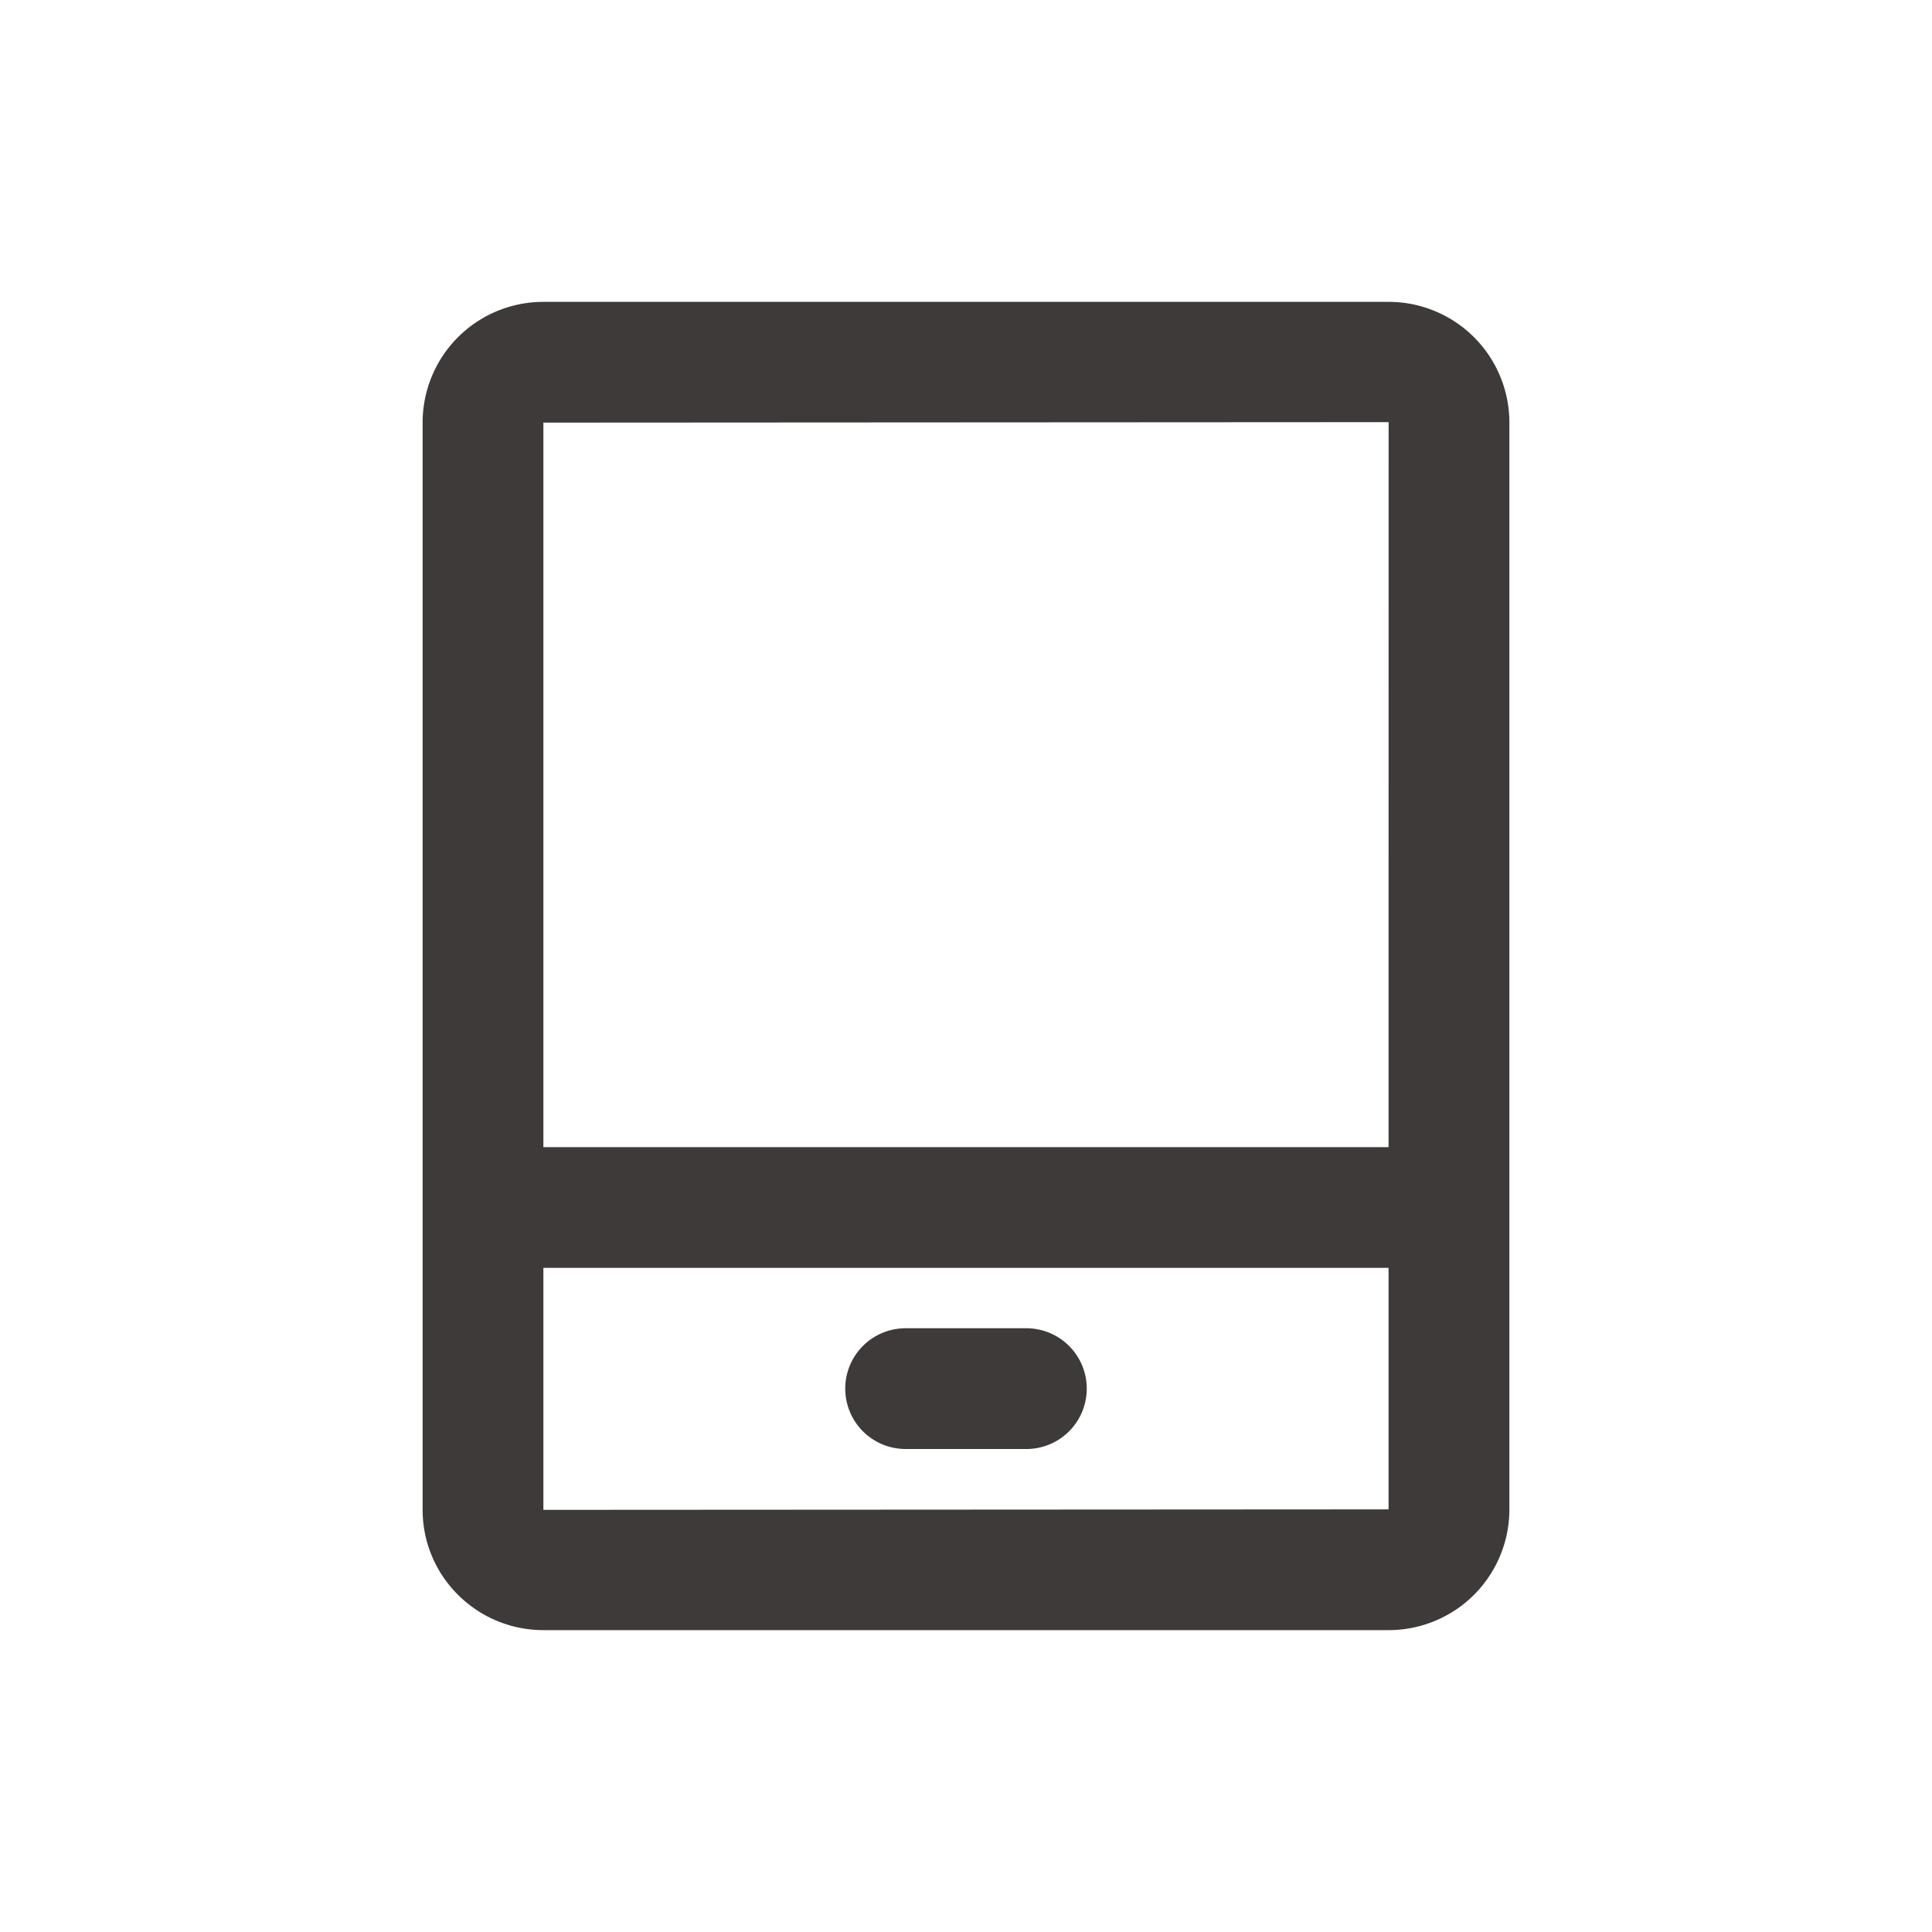 <svg t="1724140541488" class="icon" viewBox="0 0 1024 1024" version="1.1" xmlns="http://www.w3.org/2000/svg" p-id="3791" width="200" height="200"><path d="M735.968 800L288 800.256V672h447.968v128zM288 223.744L288.032 224 736 223.744 735.968 608H288V223.744zM735.968 160H288.032A63.968 63.968 0 0 0 224 223.744v576.512C224 835.392 252.704 864 288.032 864h447.936A63.968 63.968 0 0 0 800 800.256V223.744A63.968 63.968 0 0 0 735.968 160z" fill="#3E3A39" p-id="3792"></path><path d="M480 768h64a32 32 0 0 0 0-64h-64a32 32 0 0 0 0 64" fill="#3E3A39" p-id="3793"></path></svg>